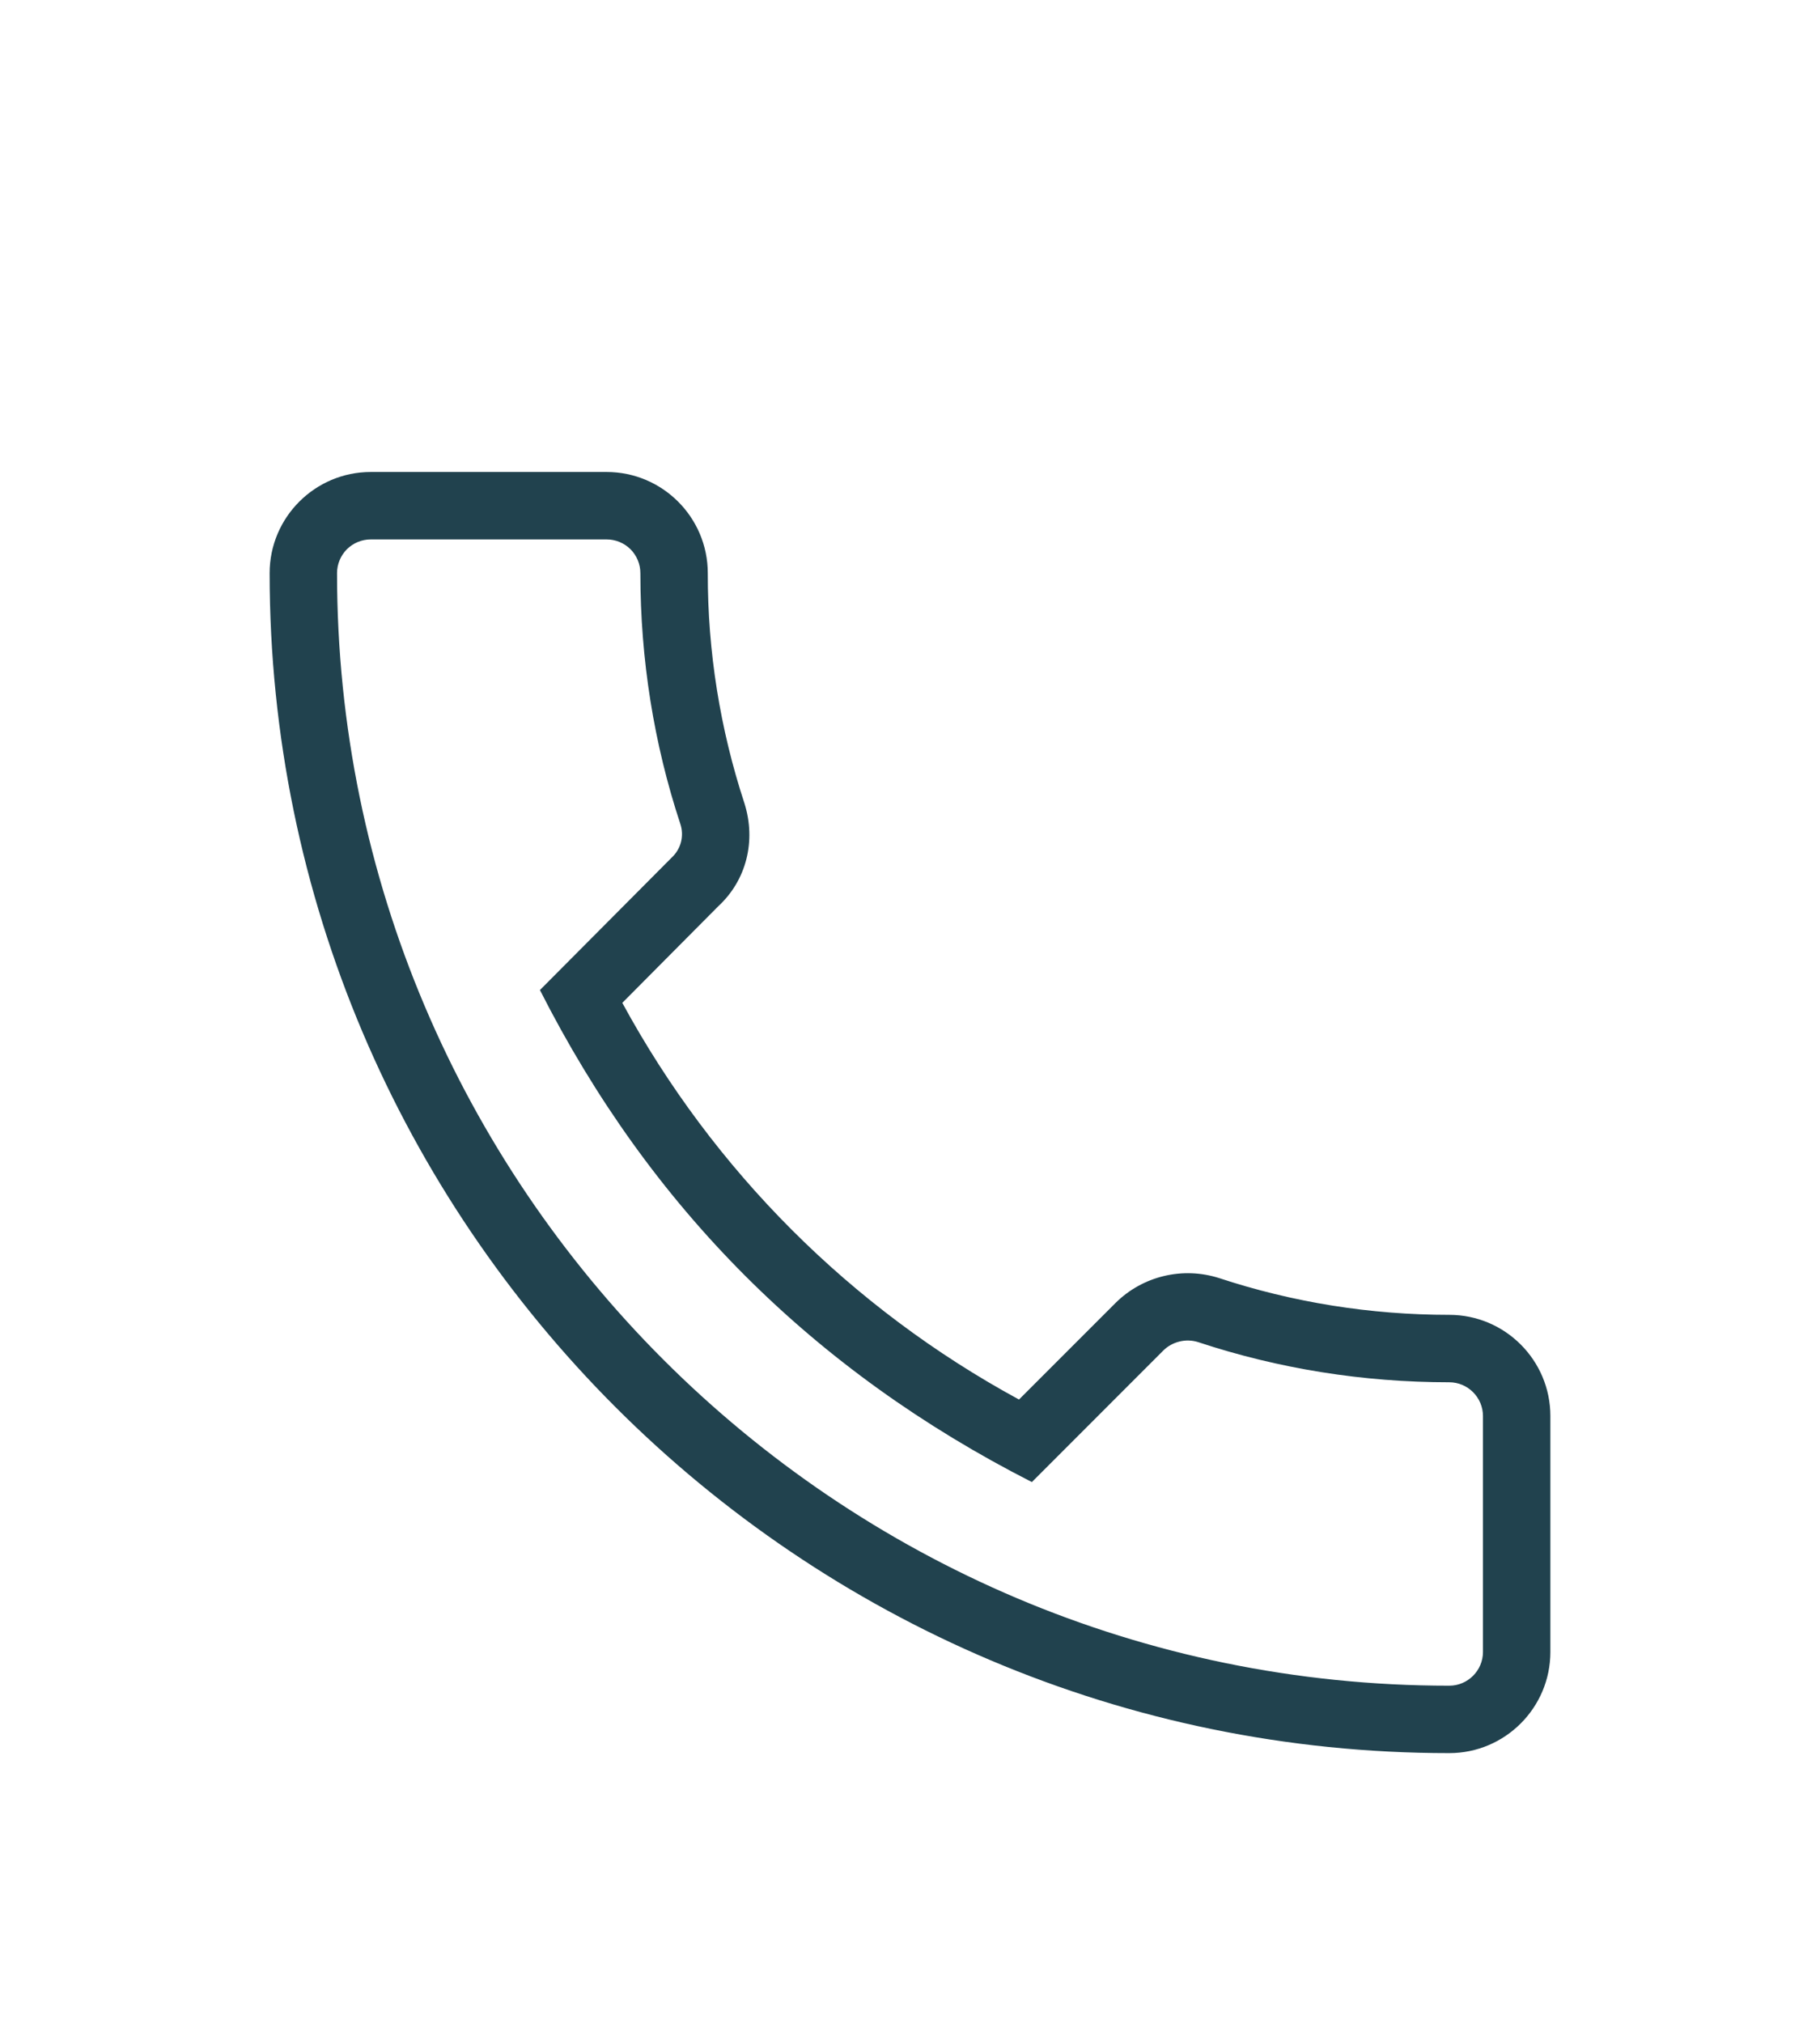 <svg width="27" height="30" viewBox="0 0 27 30" fill="none" xmlns="http://www.w3.org/2000/svg">
<g filter="url(#filter0_d_104_65)">
<path d="M21.5 22C22.327 22 23 21.327 23 20.5V17C23 16.173 22.327 15.5 21.5 15.5C20.33 15.5 19.18 15.316 18.08 14.953C17.817 14.87 17.537 14.86 17.268 14.924C17 14.988 16.754 15.123 16.557 15.316L15.117 16.756C12.628 15.405 10.584 13.361 9.232 10.873L10.66 9.436C11.072 9.054 11.22 8.473 11.044 7.914C10.682 6.812 10.498 5.66 10.5 4.5C10.5 3.673 9.827 3 9 3H5.5C4.673 3 4 3.673 4 4.5C4 14.15 11.85 22 21.5 22ZM5.5 4H9C9.133 4 9.26 4.053 9.354 4.146C9.447 4.24 9.5 4.367 9.5 4.5C9.5 5.777 9.7 7.031 10.093 8.22C10.122 8.306 10.125 8.399 10.103 8.487C10.08 8.575 10.033 8.655 9.966 8.717L8.01 10.683C9.647 13.911 12.065 16.329 15.308 17.98L17.257 16.03C17.323 15.964 17.407 15.918 17.497 15.896C17.588 15.873 17.684 15.876 17.773 15.904C18.969 16.3 20.223 16.5 21.5 16.5C21.775 16.5 22 16.725 22 17V20.5C22 20.775 21.775 21 21.5 21C12.402 21 5 13.598 5 4.5C5 4.367 5.053 4.24 5.146 4.146C5.24 4.053 5.367 4 5.5 4Z" fill="#21424E"/>
</g>
<defs>
<filter id="filter0_d_104_65" x="-2" y="0" width="32" height="32" filterUnits="userSpaceOnUse" color-interpolation-filters="sRGB">
<feFlood flood-opacity="0" result="BackgroundImageFix"/>
<feColorMatrix in="SourceAlpha" type="matrix" values="0 0 0 0 0 0 0 0 0 0 0 0 0 0 0 0 0 0 127 0" result="hardAlpha"/>
<feOffset dy="4"/>
<feGaussianBlur stdDeviation="2"/>
<feComposite in2="hardAlpha" operator="out"/>
<feColorMatrix type="matrix" values="0 0 0 0 0 0 0 0 0 0 0 0 0 0 0 0 0 0 0.25 0"/>
<feBlend mode="normal" in2="BackgroundImageFix" result="effect1_dropShadow_104_65"/>
<feBlend mode="normal" in="SourceGraphic" in2="effect1_dropShadow_104_65" result="shape"/>
</filter>
</defs>
</svg>
